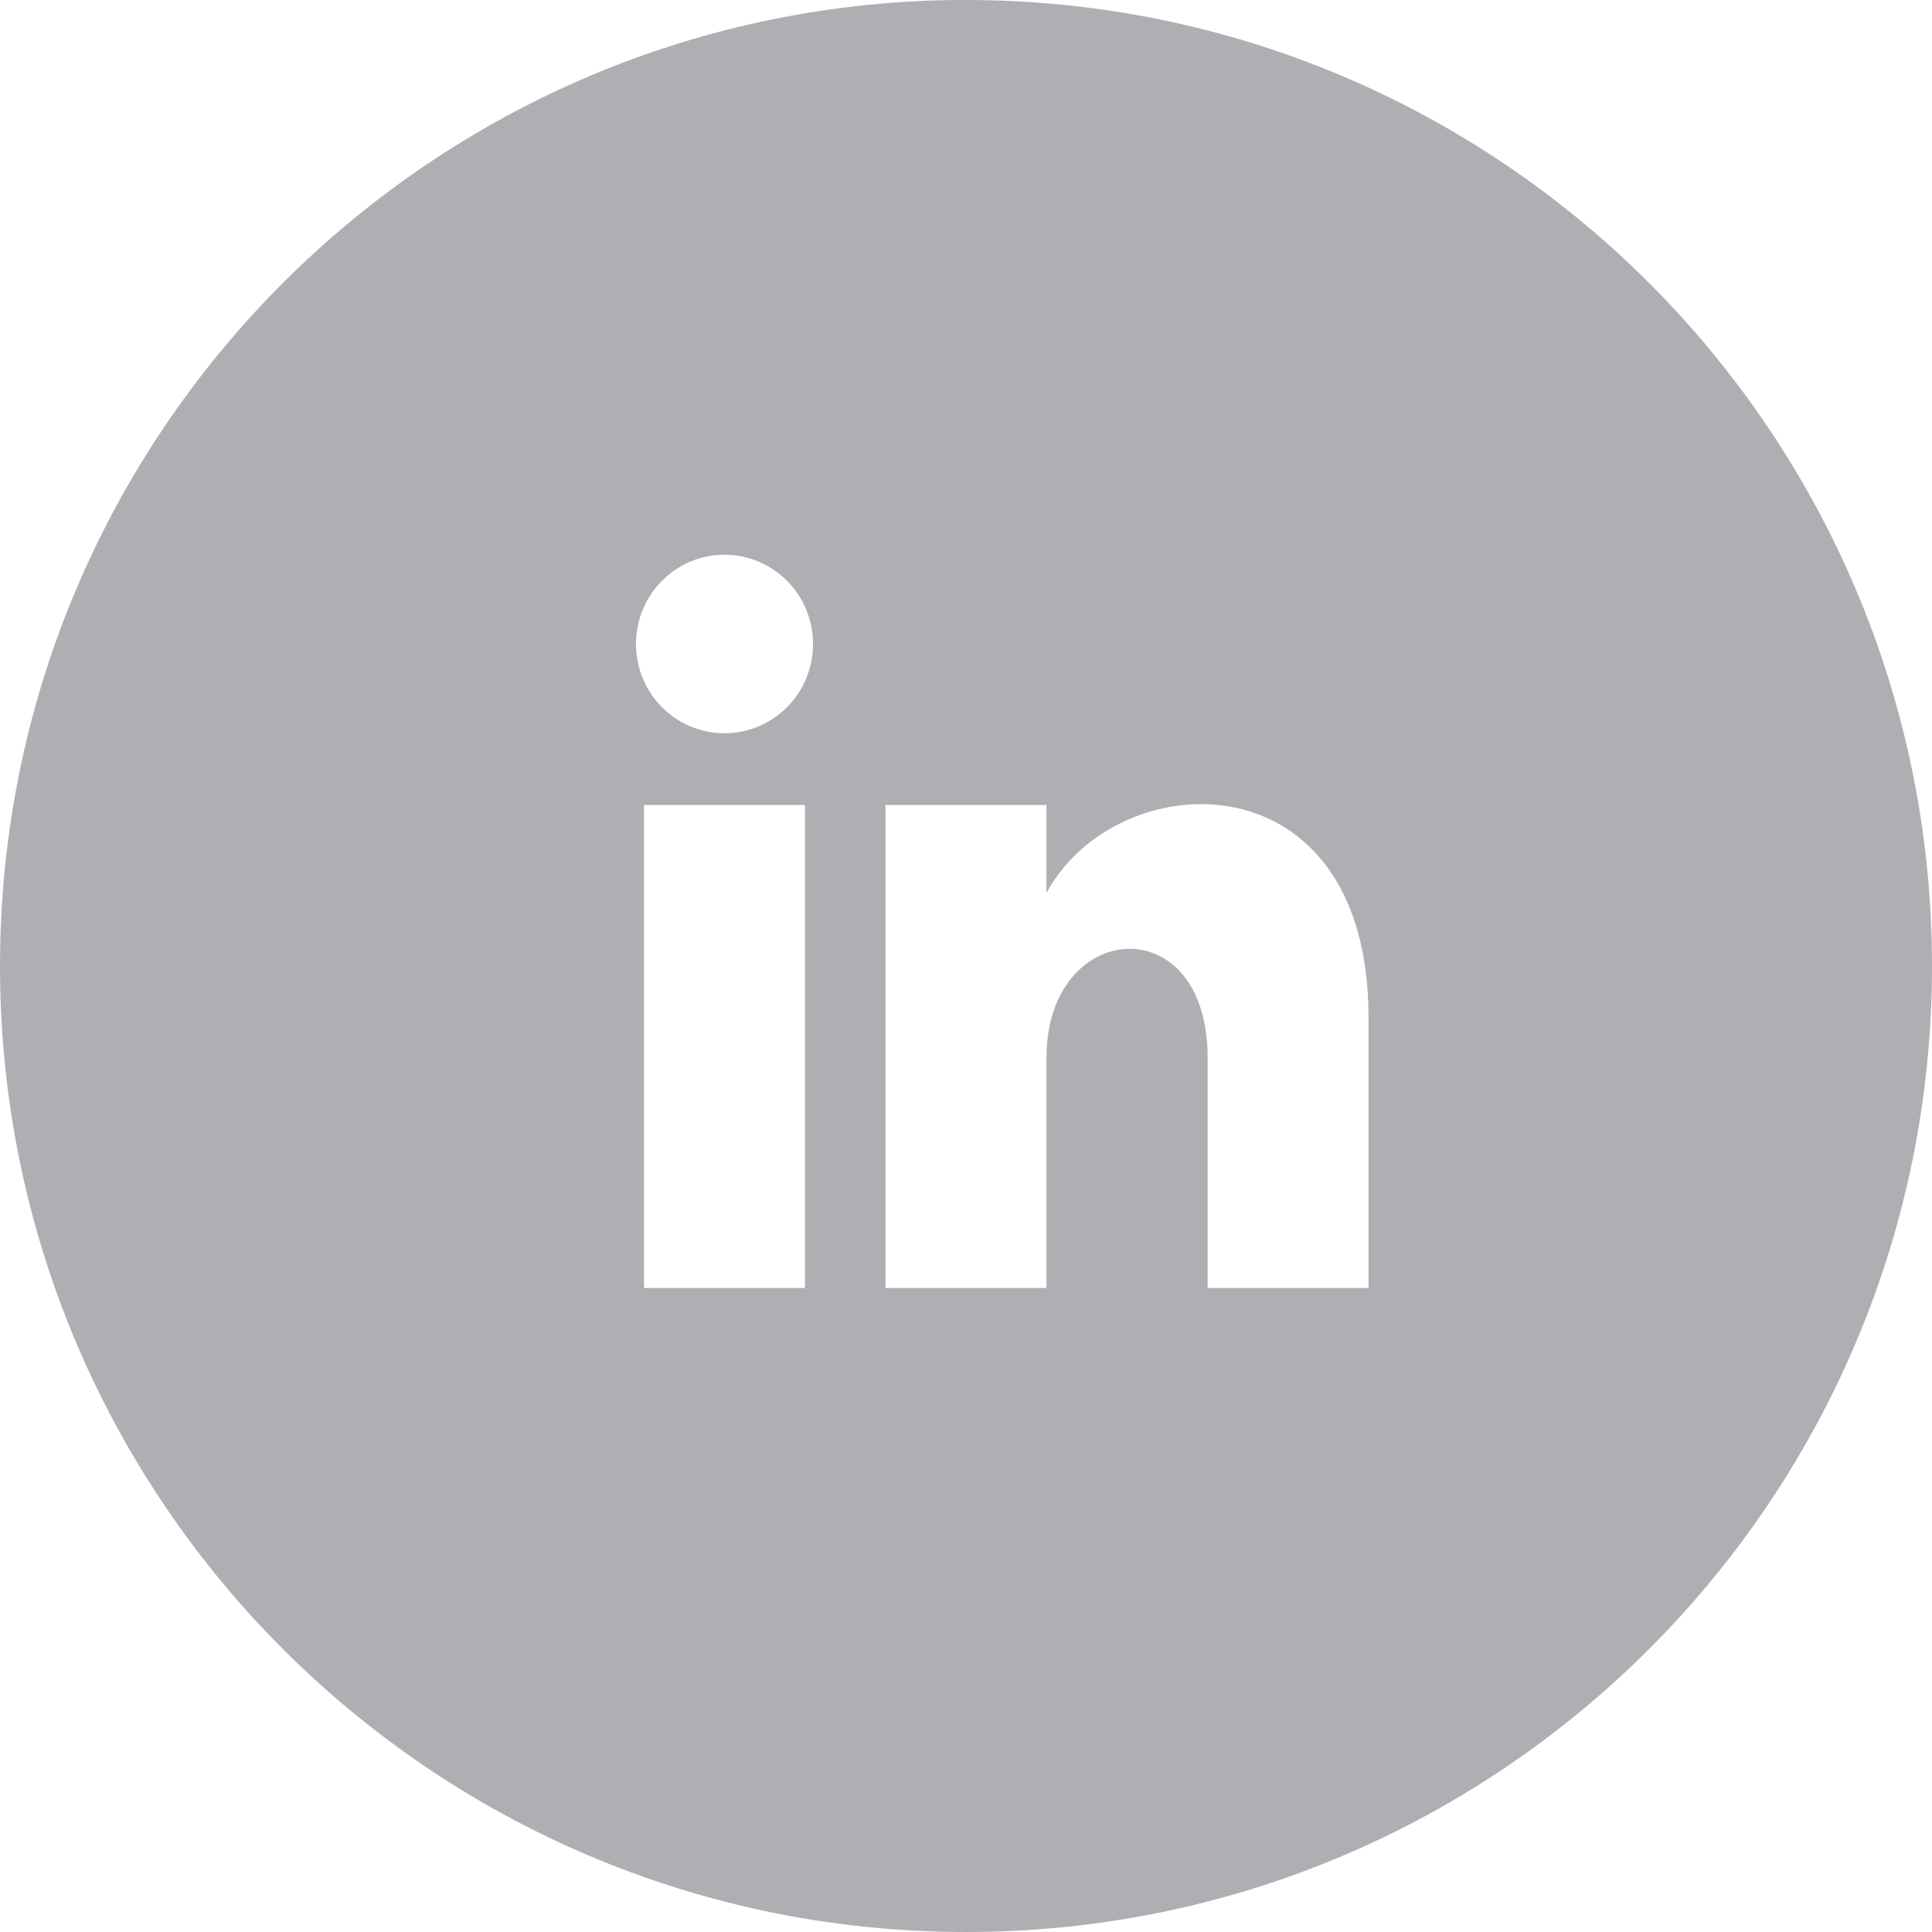 <svg xmlns="http://www.w3.org/2000/svg" width="32" height="32"><path fill="#8e8e93" d="M22.667 21.333h-2.665v-3.816c0-2.507-2.669-2.295-2.669 0v3.816h-2.666v-8h2.666v1.457c1.163-2.155 5.334-2.314 5.334 2.064v4.479zM12 12.145c-.81 0-1.466-.661-1.466-1.478S11.19 9.188 12 9.188c.81 0 1.466.662 1.466 1.479 0 .817-.656 1.478-1.466 1.478zm1.333 9.188h-2.667v-8h2.667zM16-.001C7.164 0 0 7.162 0 16s7.164 16 16 16 16-7.163 16-16S24.836 0 16 0z" opacity=".7"/></svg>